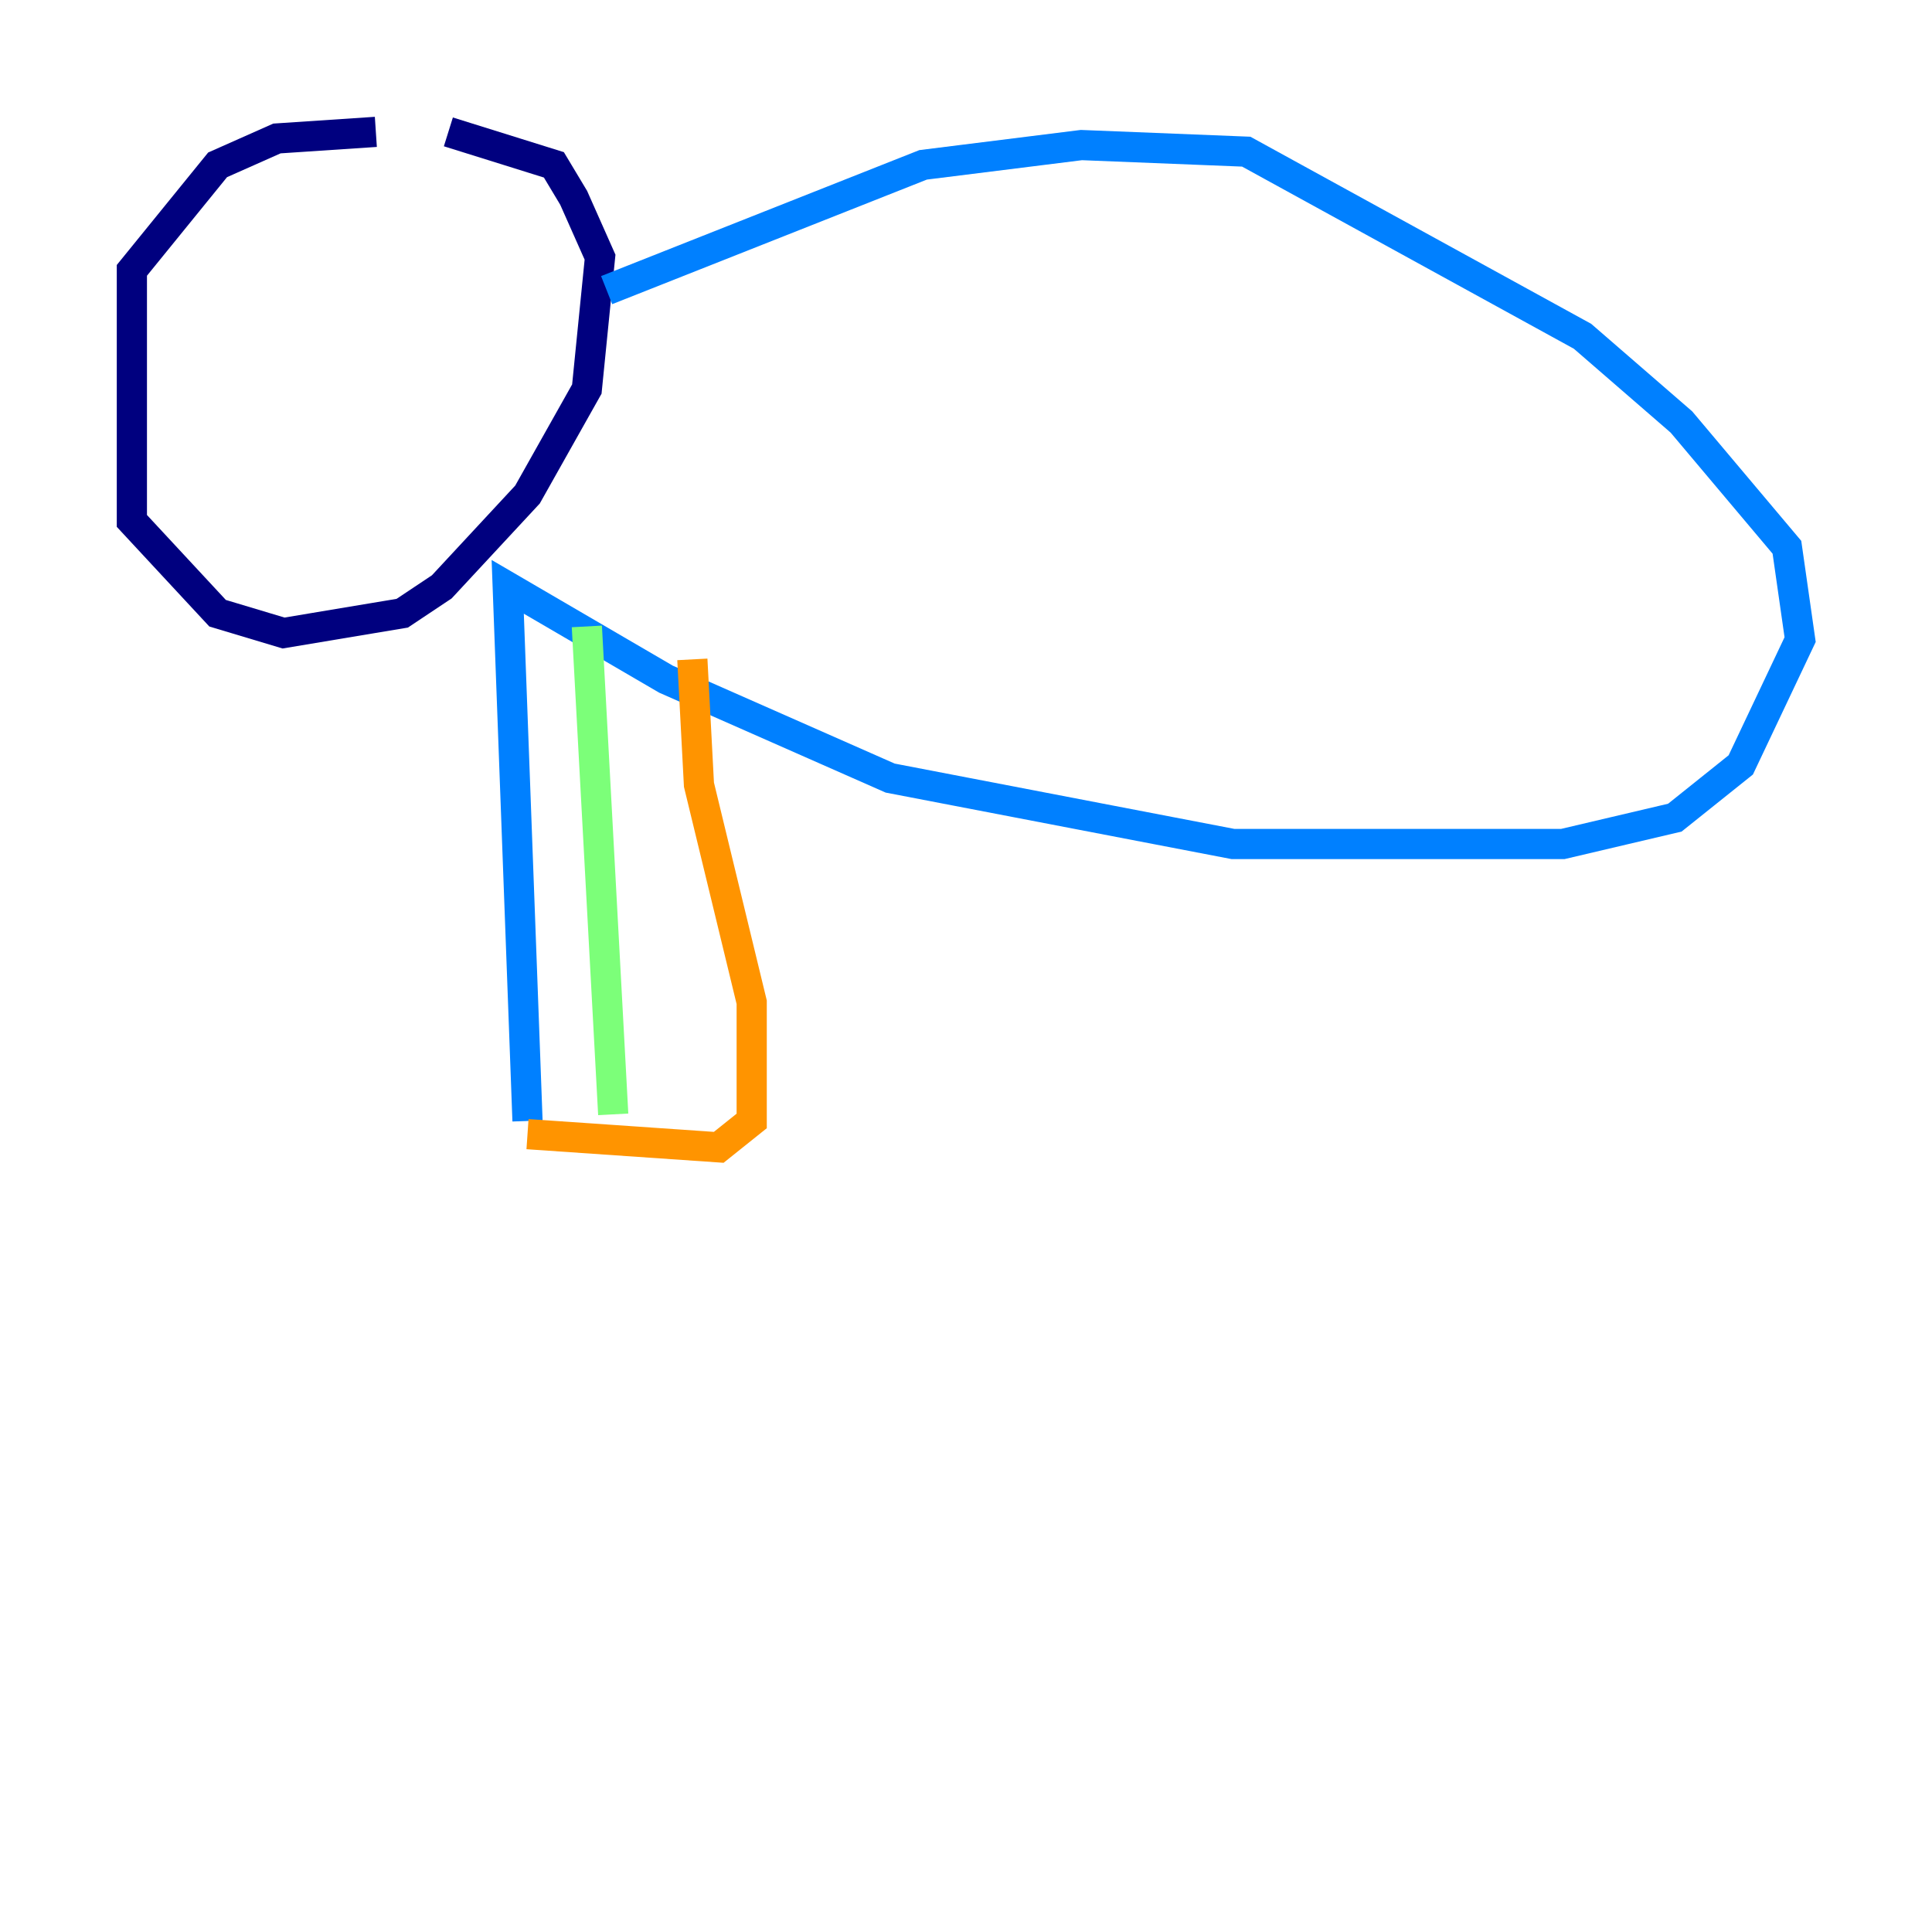<?xml version="1.0" encoding="utf-8" ?>
<svg baseProfile="tiny" height="128" version="1.2" viewBox="0,0,128,128" width="128" xmlns="http://www.w3.org/2000/svg" xmlns:ev="http://www.w3.org/2001/xml-events" xmlns:xlink="http://www.w3.org/1999/xlink"><defs /><polyline fill="none" points="24.901,8.737 18.348,9.174 14.416,10.921 8.737,17.911 8.737,34.512 14.416,40.628 18.785,41.939 26.648,40.628 29.27,38.88 34.949,32.764 38.88,25.775 39.754,17.038 38.007,13.106 36.696,10.921 29.706,8.737" stroke="#00007f" stroke-width="2" /><polyline fill="none" points="40.191,19.222 61.16,10.921 71.645,9.611 82.567,10.048 104.846,22.28 111.399,27.959 118.389,36.259 119.263,42.375 115.331,50.676 110.963,54.171 103.536,55.918 81.693,55.918 58.976,51.55 44.123,44.997 33.638,38.88 34.949,74.266" stroke="#0080ff" stroke-width="2" /><polyline fill="none" points="38.88,41.502 40.628,73.829" stroke="#7cff79" stroke-width="2" /><polyline fill="none" points="45.87,43.686 46.307,51.986 49.802,66.403 49.802,74.266 47.618,76.014 34.949,75.14" stroke="#ff9400" stroke-width="2" /><polyline fill="none" points="99.167,55.481 99.167,55.481" stroke="#7f0000" stroke-width="2" /></svg>